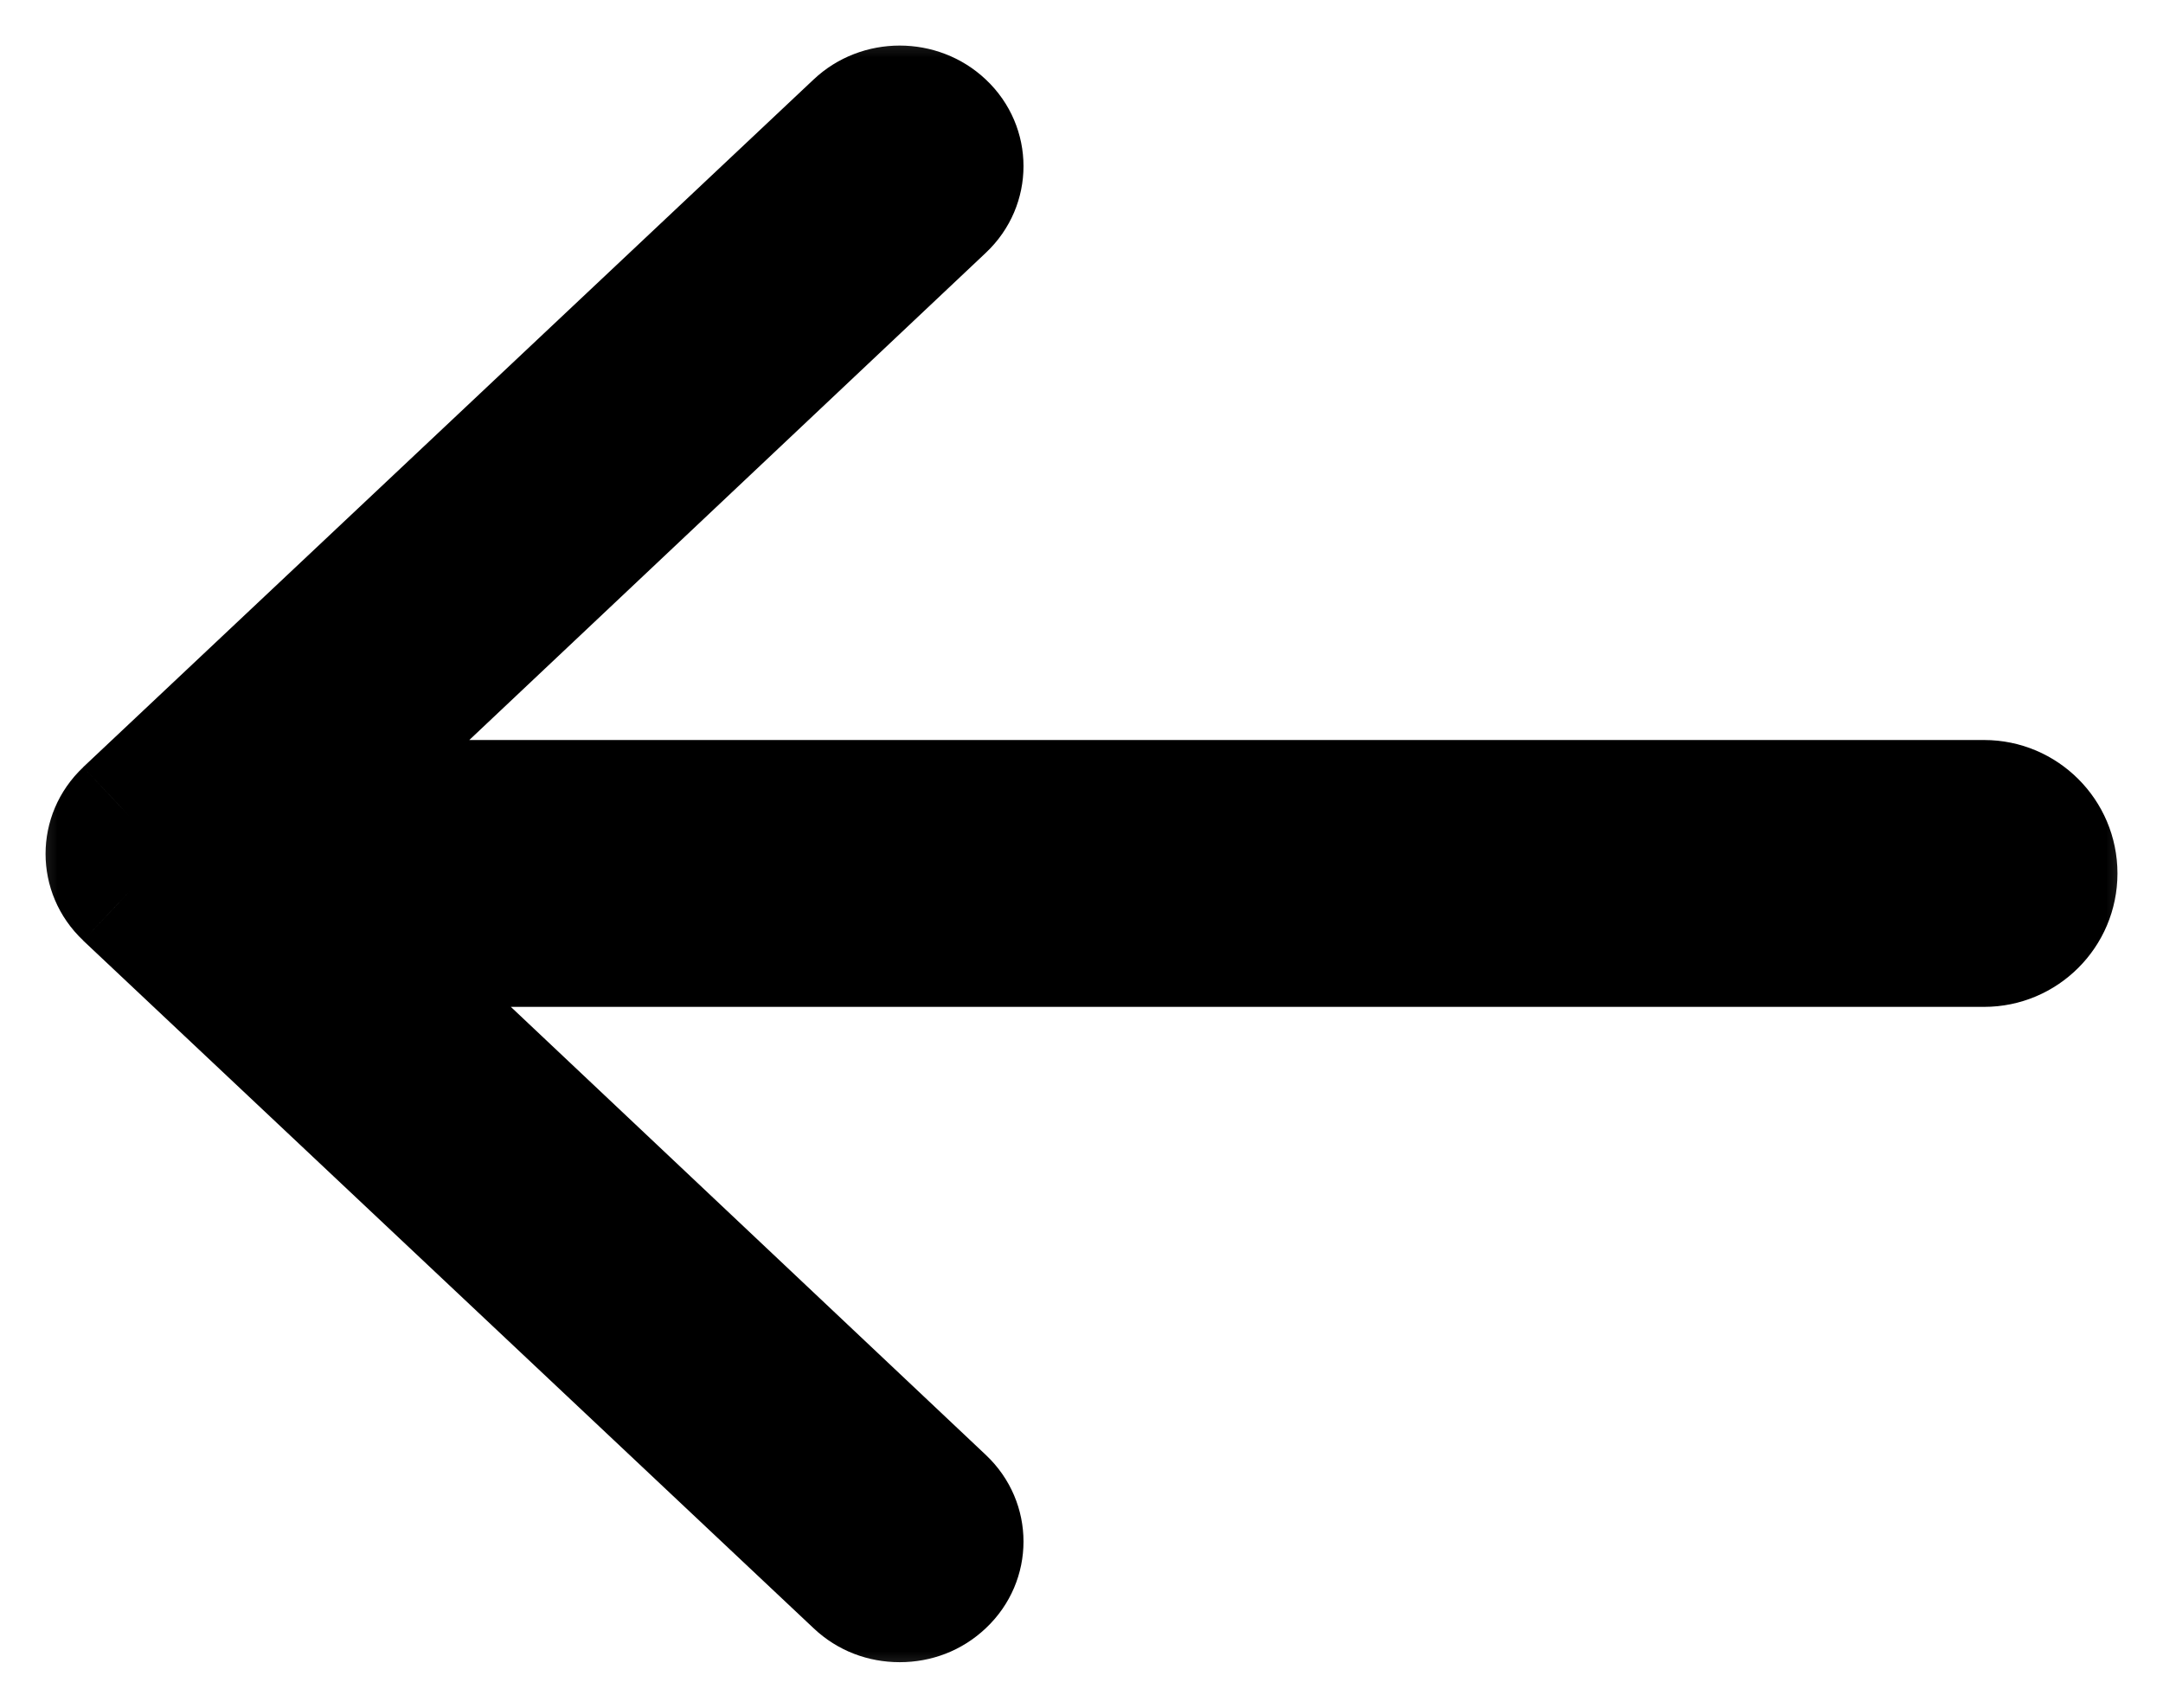 <svg width="19" height="15" viewBox="0 0 19 15" fill="none" xmlns="http://www.w3.org/2000/svg">
<mask id="path-1-outside-1_116_1590" maskUnits="userSpaceOnUse" x="0" y="0" width="19" height="15" fill="black">
<rect fill="white" width="19" height="15"/>
<path fill-rule="evenodd" clip-rule="evenodd" d="M7.903 14C7.772 14 7.654 13.955 7.559 13.866L1.143 7.825C0.952 7.646 0.952 7.354 1.143 7.175L7.559 1.134C7.749 0.955 8.058 0.955 8.248 1.134C8.438 1.314 8.438 1.605 8.248 1.784L2.612 7.1H17.428C17.744 7.1 18 7.356 18 7.672C18 7.988 17.744 8.244 17.428 8.244H2.976L8.248 13.216C8.438 13.395 8.438 13.686 8.248 13.866C8.153 13.955 8.034 14 7.903 14Z"/>
</mask>
<path fill-rule="evenodd" clip-rule="evenodd" d="M7.903 14C7.772 14 7.654 13.955 7.559 13.866L1.143 7.825C0.952 7.646 0.952 7.354 1.143 7.175L7.559 1.134C7.749 0.955 8.058 0.955 8.248 1.134C8.438 1.314 8.438 1.605 8.248 1.784L2.612 7.1H17.428C17.744 7.1 18 7.356 18 7.672C18 7.988 17.744 8.244 17.428 8.244H2.976L8.248 13.216C8.438 13.395 8.438 13.686 8.248 13.866C8.153 13.955 8.034 14 7.903 14Z" fill="black"/>
<path d="M7.559 13.866L7.97 13.429L7.97 13.429L7.559 13.866ZM1.143 7.825L0.731 8.261L0.731 8.262L1.143 7.825ZM1.143 7.175L0.731 6.738L0.731 6.739L1.143 7.175ZM7.559 1.134L7.97 1.571L7.97 1.571L7.559 1.134ZM8.248 1.134L7.836 1.571L8.248 1.134ZM8.248 1.784L7.836 1.348L7.836 1.348L8.248 1.784ZM2.612 7.1L2.2 6.664L1.102 7.7H2.612V7.1ZM2.976 8.244V7.644H1.466L2.565 8.68L2.976 8.244ZM8.248 13.216L8.659 12.779H8.659L8.248 13.216ZM8.248 13.866L8.659 14.302L8.659 14.302L8.248 13.866ZM7.147 14.302C7.359 14.502 7.627 14.6 7.903 14.6V13.4C7.907 13.4 7.918 13.401 7.934 13.407C7.95 13.413 7.962 13.422 7.97 13.429L7.147 14.302ZM0.731 8.262L7.147 14.302L7.97 13.429L1.554 7.388L0.731 8.262ZM0.731 6.739C0.29 7.155 0.29 7.845 0.731 8.261L1.554 7.389C1.58 7.413 1.6 7.454 1.6 7.5C1.6 7.546 1.58 7.587 1.554 7.611L0.731 6.739ZM7.147 0.698L0.731 6.738L1.554 7.612L7.97 1.571L7.147 0.698ZM8.659 0.698C8.238 0.301 7.568 0.301 7.147 0.698L7.97 1.571C7.946 1.594 7.92 1.6 7.903 1.6C7.886 1.6 7.86 1.594 7.836 1.571L8.659 0.698ZM8.659 2.221C9.101 1.805 9.101 1.114 8.659 0.698L7.836 1.571C7.81 1.546 7.79 1.506 7.79 1.459C7.79 1.413 7.81 1.373 7.836 1.348L8.659 2.221ZM3.024 7.536L8.659 2.221L7.836 1.348L2.2 6.664L3.024 7.536ZM2.612 7.7H17.428V6.5H2.612V7.7ZM17.428 7.7C17.413 7.7 17.4 7.687 17.4 7.672H18.6C18.6 7.025 18.075 6.5 17.428 6.5V7.7ZM17.4 7.672C17.4 7.656 17.413 7.644 17.428 7.644V8.844C18.075 8.844 18.6 8.319 18.6 7.672H17.4ZM17.428 7.644H2.976V8.844H17.428V7.644ZM8.659 12.779L3.388 7.807L2.565 8.68L7.836 13.652L8.659 12.779ZM8.659 14.302C9.101 13.886 9.101 13.195 8.659 12.779L7.836 13.652C7.81 13.627 7.79 13.587 7.79 13.54C7.79 13.494 7.81 13.454 7.836 13.429L8.659 14.302ZM7.903 14.6C8.179 14.6 8.447 14.502 8.659 14.302L7.836 13.429C7.844 13.422 7.856 13.413 7.872 13.407C7.888 13.401 7.899 13.4 7.903 13.4V14.6Z" fill="black" mask="url(#path-1-outside-1_116_1590)"/>
</svg>
